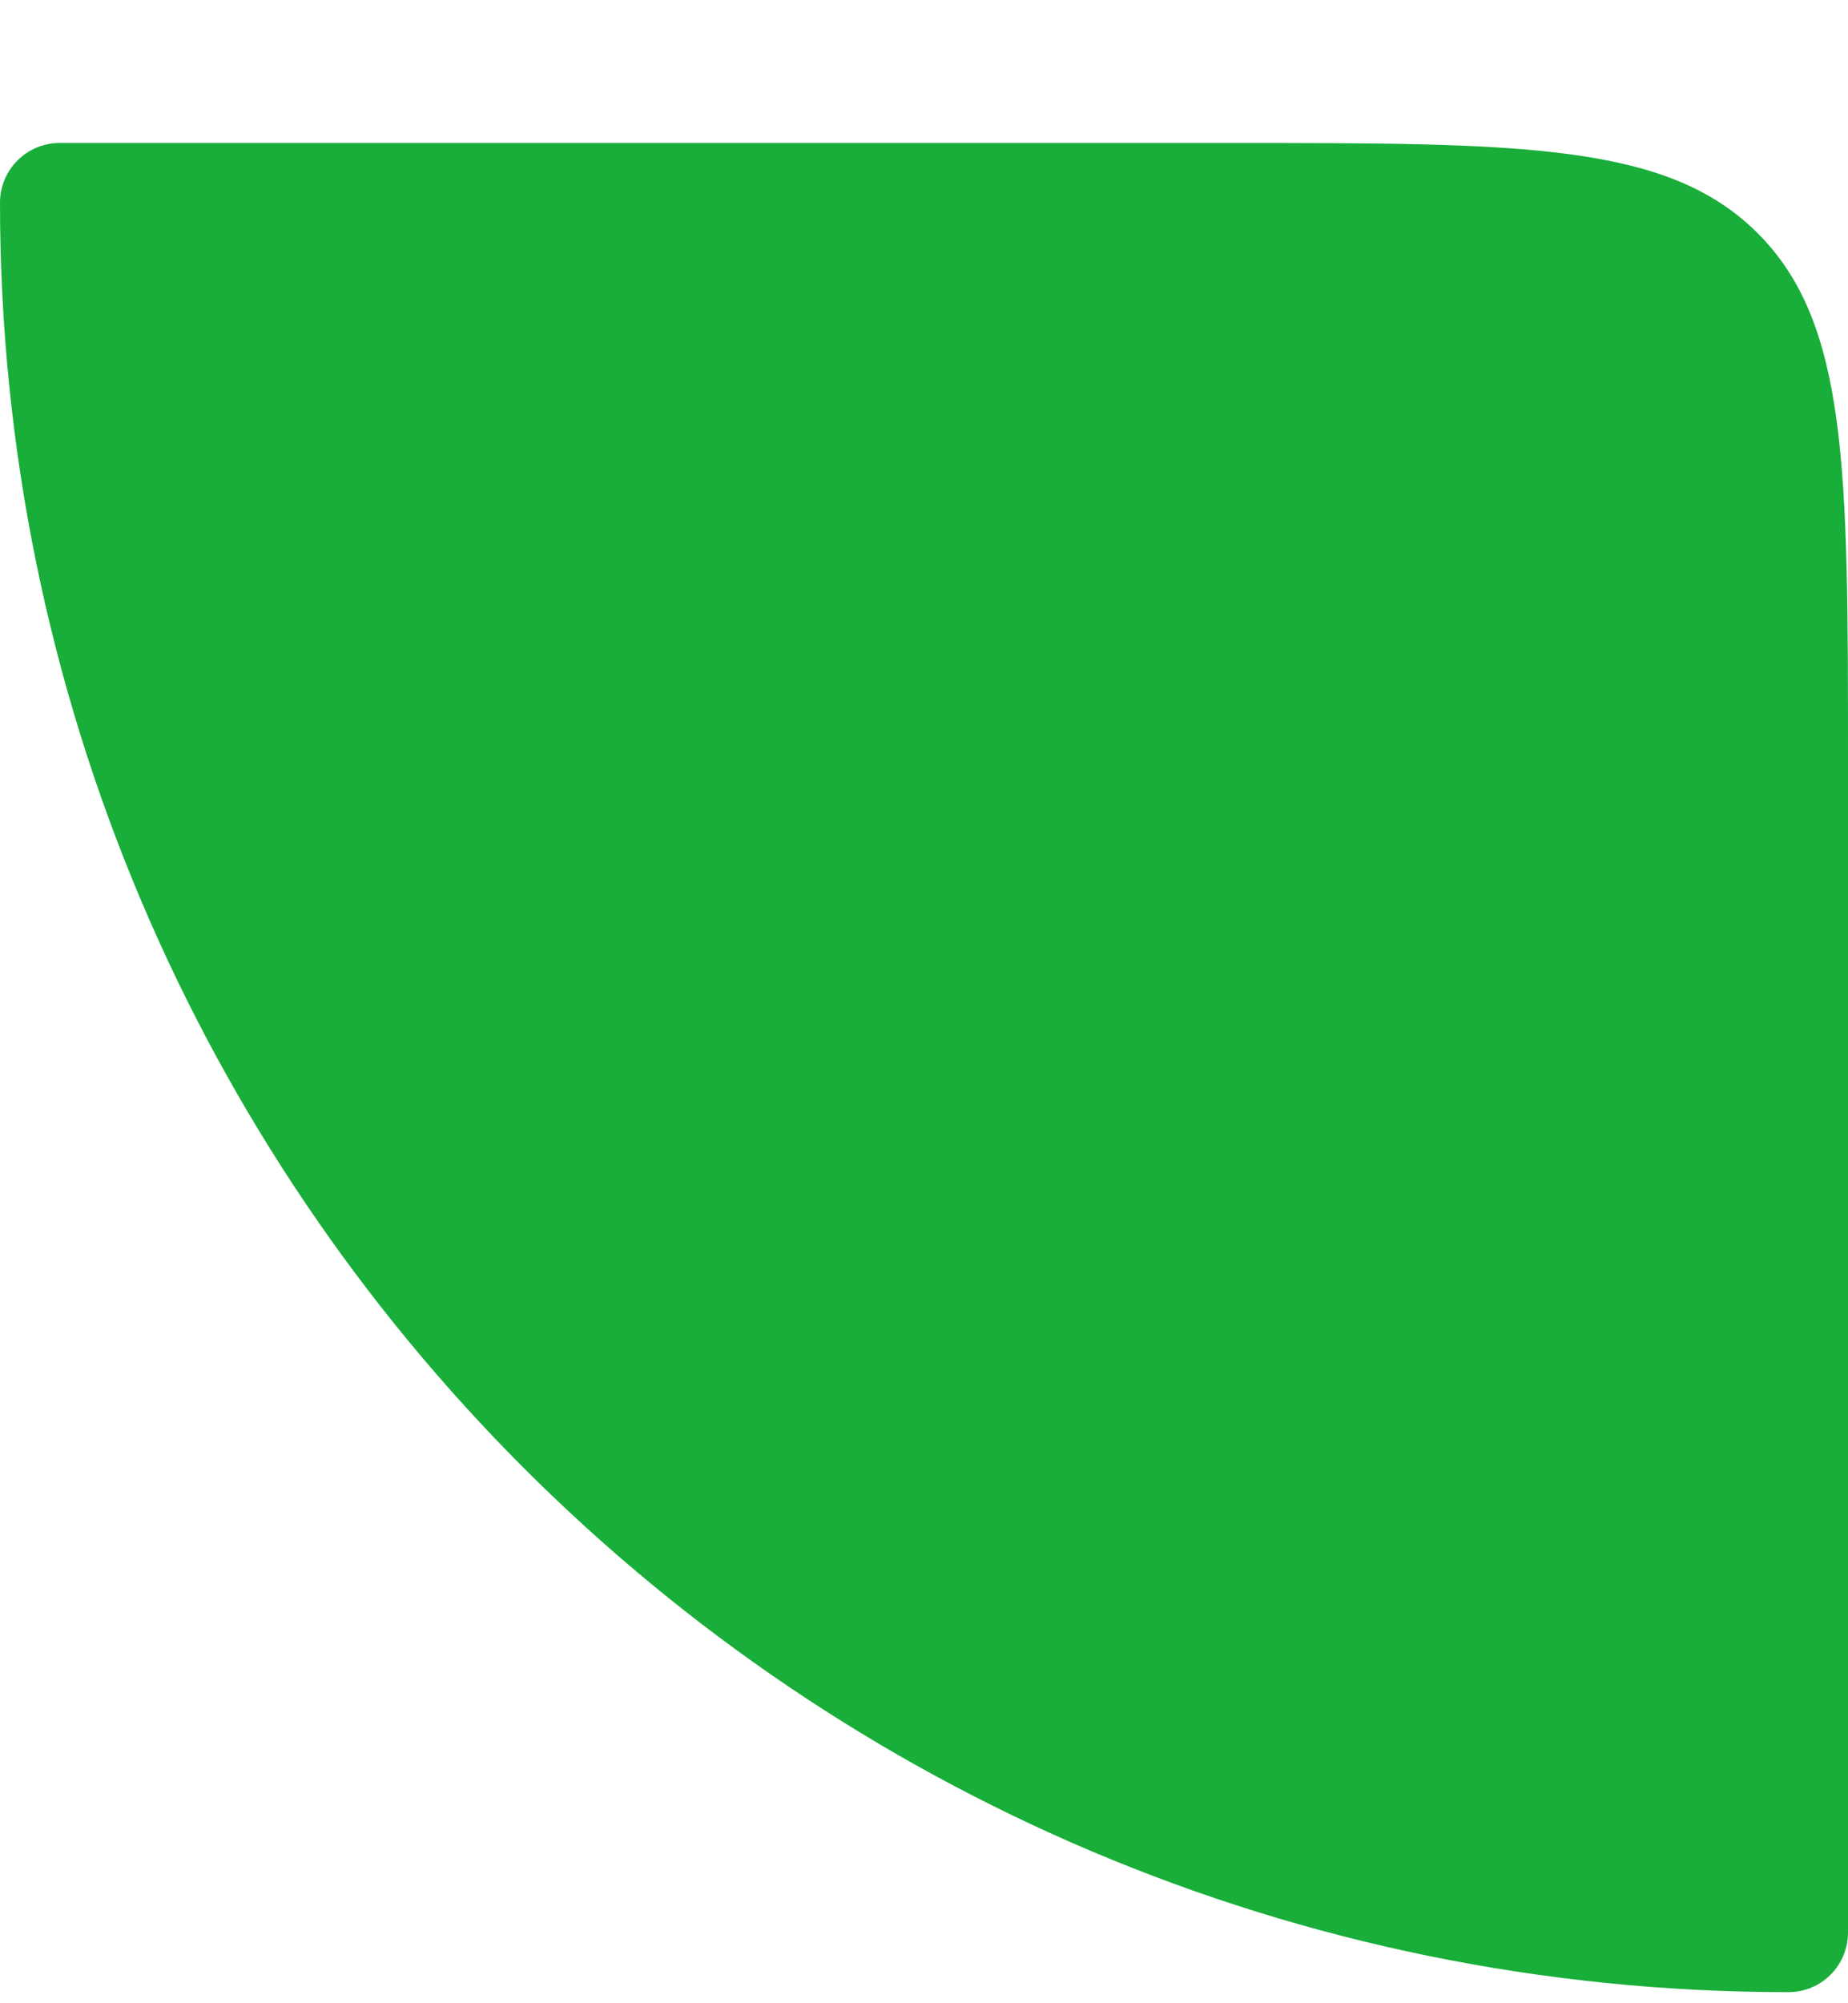 <svg width="12" height="13" viewBox="0 0 12 13" fill="none" xmlns="http://www.w3.org/2000/svg">
<path d="M11.613 12.928C5.199 12.928 6.20007e-08 7.729 1.38482e-07 1.315C1.41032e-07 1.102 0.173 0.928 0.387 0.928L8 0.928C9.886 0.928 10.828 0.928 11.414 1.514C12 2.1 12 3.043 12 4.928L12 12.541C12 12.755 11.827 12.928 11.613 12.928Z" fill="#18AE39" fill-opacity="1"/>
</svg>
